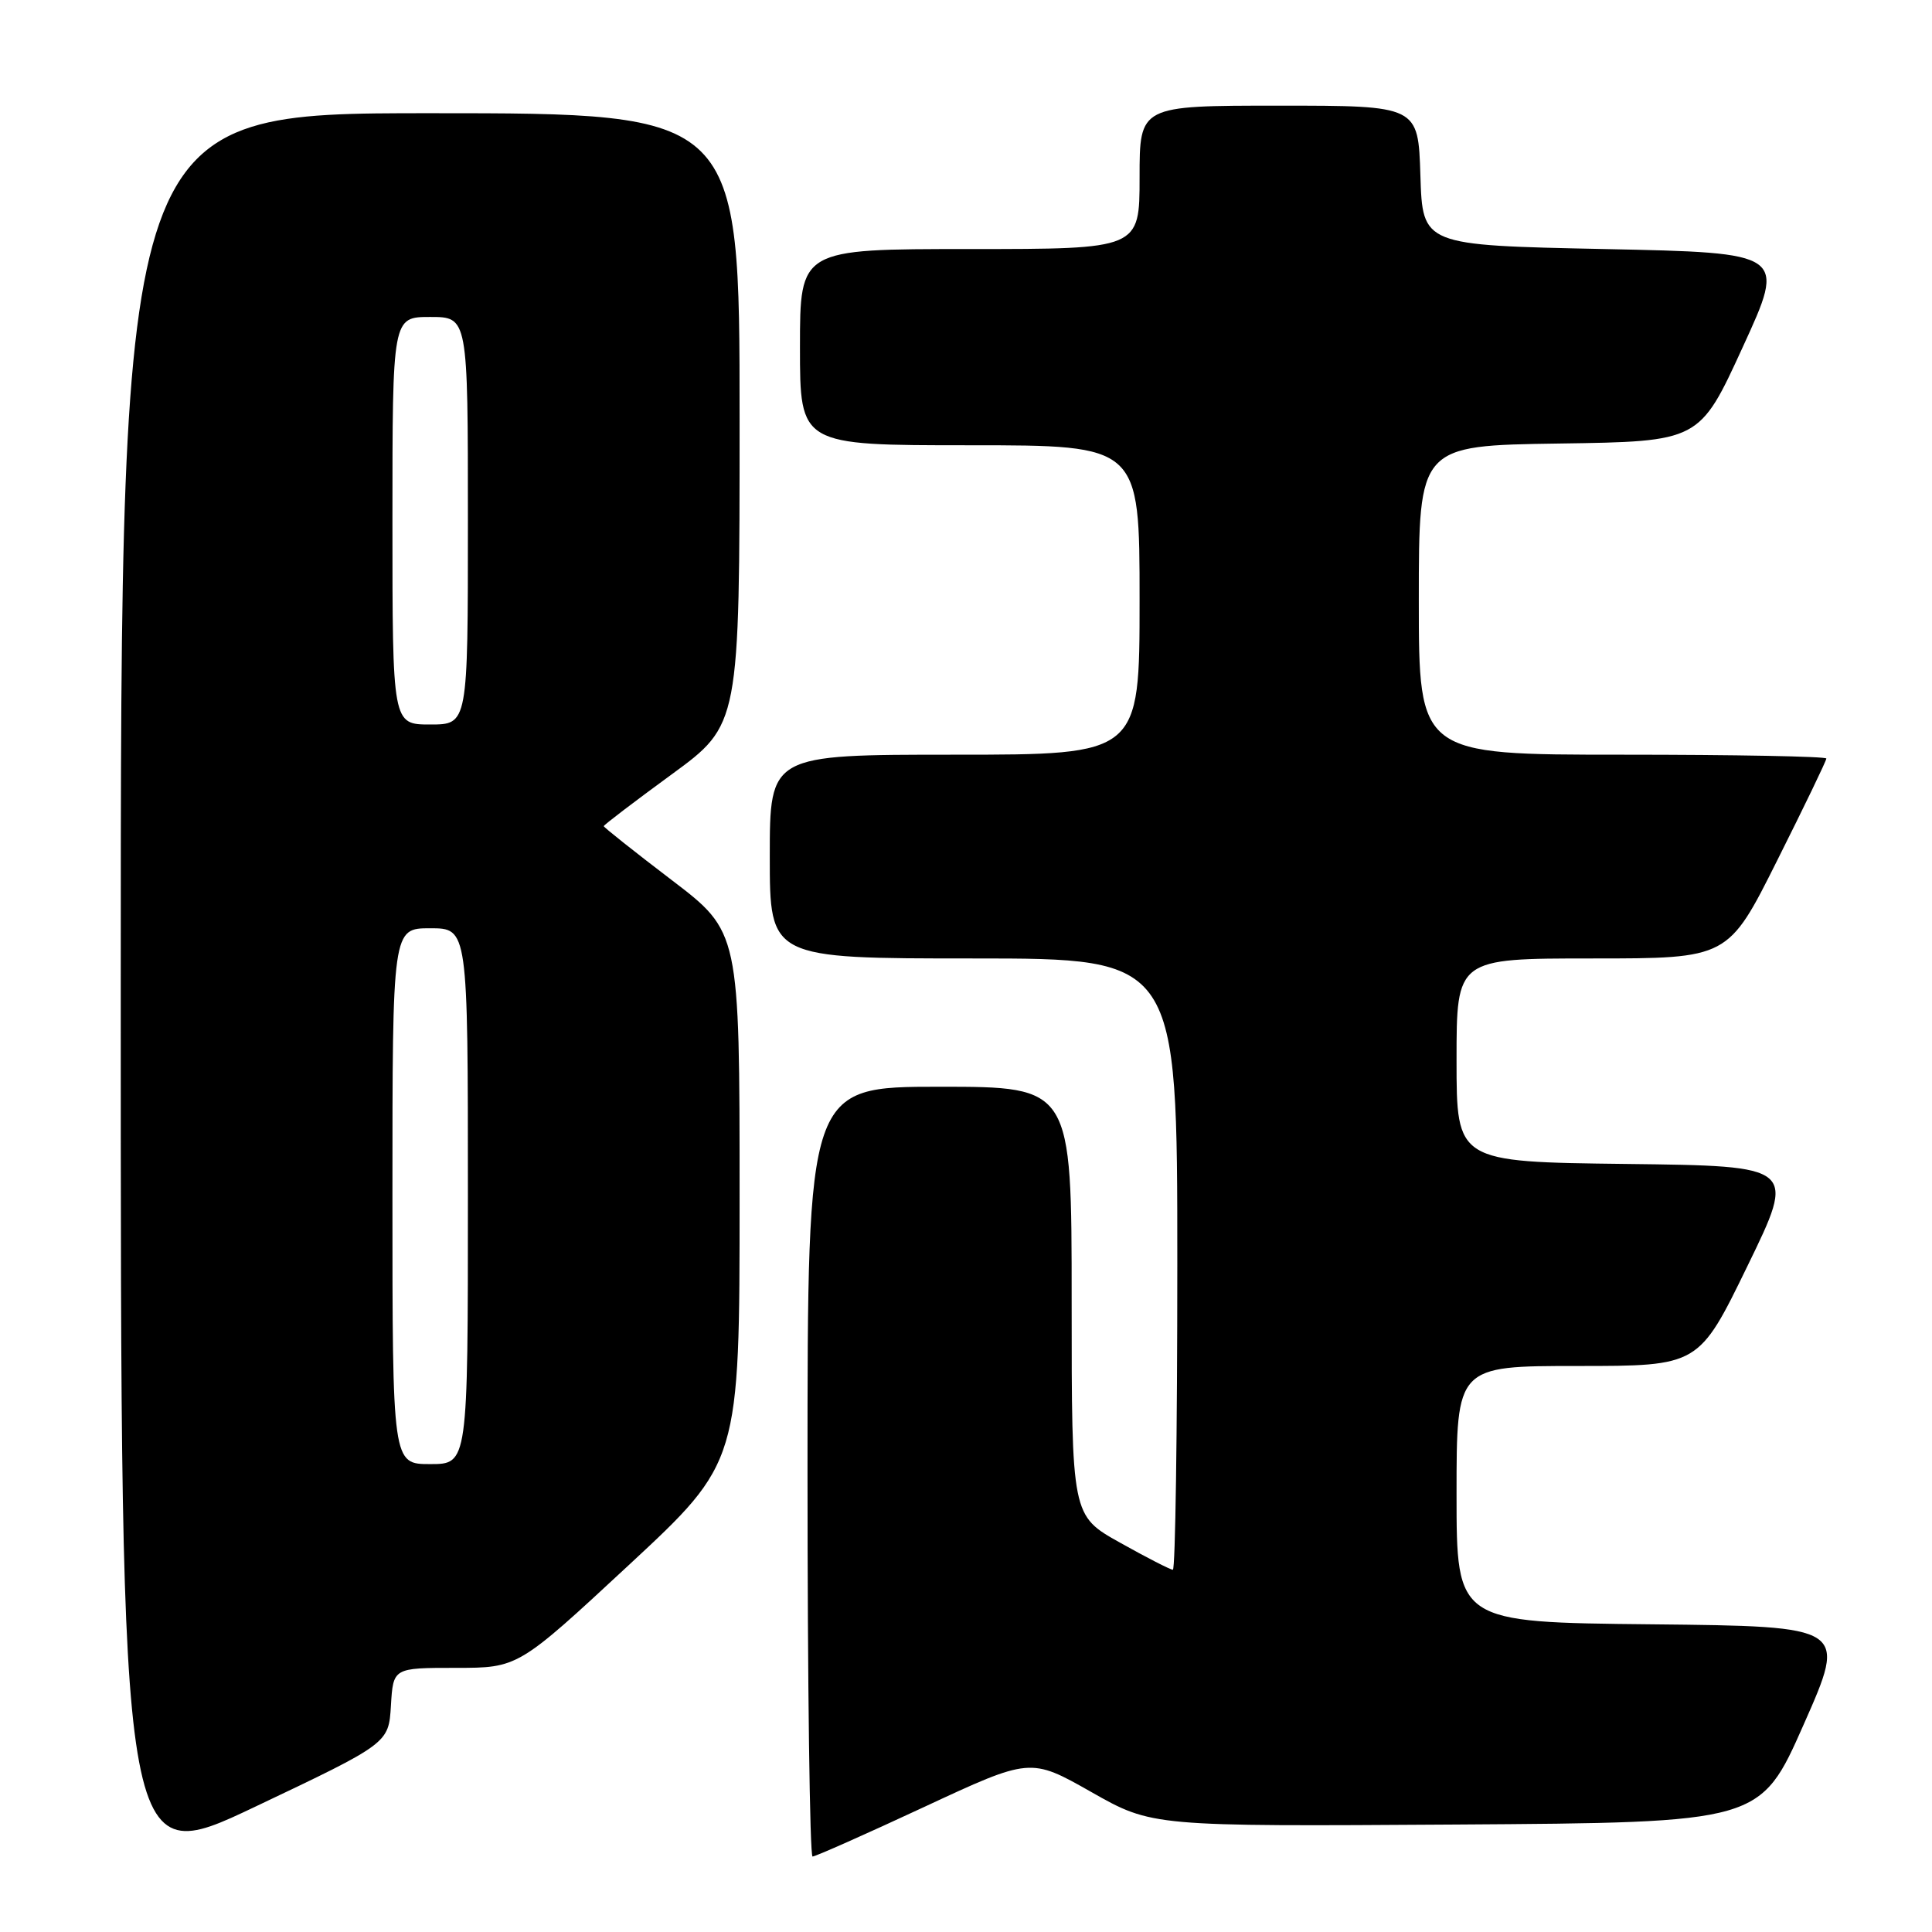 <?xml version="1.0" encoding="UTF-8" standalone="no"?>
<!DOCTYPE svg PUBLIC "-//W3C//DTD SVG 1.1//EN" "http://www.w3.org/Graphics/SVG/1.1/DTD/svg11.dtd" >
<svg xmlns="http://www.w3.org/2000/svg" xmlns:xlink="http://www.w3.org/1999/xlink" version="1.1" viewBox="0 0 256 256">
 <g >
 <path fill="currentColor"
d=" M 51.80 226.00 C 52.10 221.00 52.10 221.00 60.38 221.00 C 68.65 221.00 68.65 221.00 83.32 207.38 C 98.00 193.75 98.00 193.75 98.00 158.61 C 98.00 123.47 98.00 123.47 89.00 116.61 C 84.05 112.84 80.00 109.62 80.00 109.47 C 80.00 109.31 84.05 106.23 89.00 102.61 C 98.00 96.03 98.00 96.03 98.00 55.51 C 98.00 15.00 98.00 15.00 57.00 15.00 C 16.00 15.00 16.00 15.00 16.00 131.43 C 16.00 247.86 16.00 247.86 33.75 239.43 C 51.50 231.00 51.50 231.00 51.80 226.00 Z  M 122.44 239.44 C 136.53 232.88 136.53 232.88 144.60 237.45 C 152.66 242.02 152.66 242.02 192.96 241.76 C 233.25 241.50 233.25 241.50 239.00 228.50 C 244.75 215.50 244.75 215.50 218.87 215.23 C 193.00 214.97 193.00 214.97 193.00 197.98 C 193.00 181.00 193.00 181.00 209.05 181.00 C 225.10 181.00 225.10 181.00 231.55 167.75 C 238.00 154.50 238.00 154.50 215.50 154.23 C 193.00 153.96 193.00 153.96 193.00 140.48 C 193.00 127.00 193.00 127.00 210.99 127.00 C 228.99 127.00 228.99 127.00 235.49 114.01 C 239.07 106.87 242.00 100.80 242.00 100.51 C 242.00 100.23 229.85 100.00 215.00 100.00 C 188.00 100.00 188.00 100.00 188.00 79.52 C 188.00 59.04 188.00 59.04 206.59 58.77 C 225.19 58.50 225.19 58.50 230.92 46.00 C 236.66 33.50 236.66 33.50 212.58 33.00 C 188.50 32.50 188.50 32.50 188.21 23.25 C 187.92 14.00 187.92 14.00 169.46 14.00 C 151.00 14.00 151.00 14.00 151.00 23.50 C 151.00 33.00 151.00 33.00 128.50 33.00 C 106.00 33.00 106.00 33.00 106.00 46.00 C 106.00 59.00 106.00 59.00 128.50 59.00 C 151.00 59.00 151.00 59.00 151.00 79.50 C 151.00 100.00 151.00 100.00 126.50 100.00 C 102.00 100.00 102.00 100.00 102.00 113.50 C 102.00 127.00 102.00 127.00 129.00 127.00 C 156.00 127.00 156.00 127.00 156.00 167.50 C 156.00 189.78 155.74 208.00 155.41 208.00 C 155.09 208.00 151.94 206.39 148.41 204.41 C 142.00 200.83 142.00 200.83 142.00 172.41 C 142.00 144.00 142.00 144.00 124.50 144.00 C 107.00 144.00 107.00 144.00 107.00 195.00 C 107.00 223.05 107.30 246.00 107.67 246.00 C 108.04 246.00 114.69 243.05 122.44 239.44 Z  M 52.00 158.50 C 52.00 123.00 52.00 123.00 57.00 123.00 C 62.00 123.00 62.00 123.00 62.00 158.50 C 62.00 194.00 62.00 194.00 57.00 194.00 C 52.00 194.00 52.00 194.00 52.00 158.50 Z  M 52.00 69.00 C 52.00 42.00 52.00 42.00 57.00 42.00 C 62.00 42.00 62.00 42.00 62.00 69.00 C 62.00 96.00 62.00 96.00 57.00 96.00 C 52.00 96.00 52.00 96.00 52.00 69.00 Z "/>
</g>
</svg>